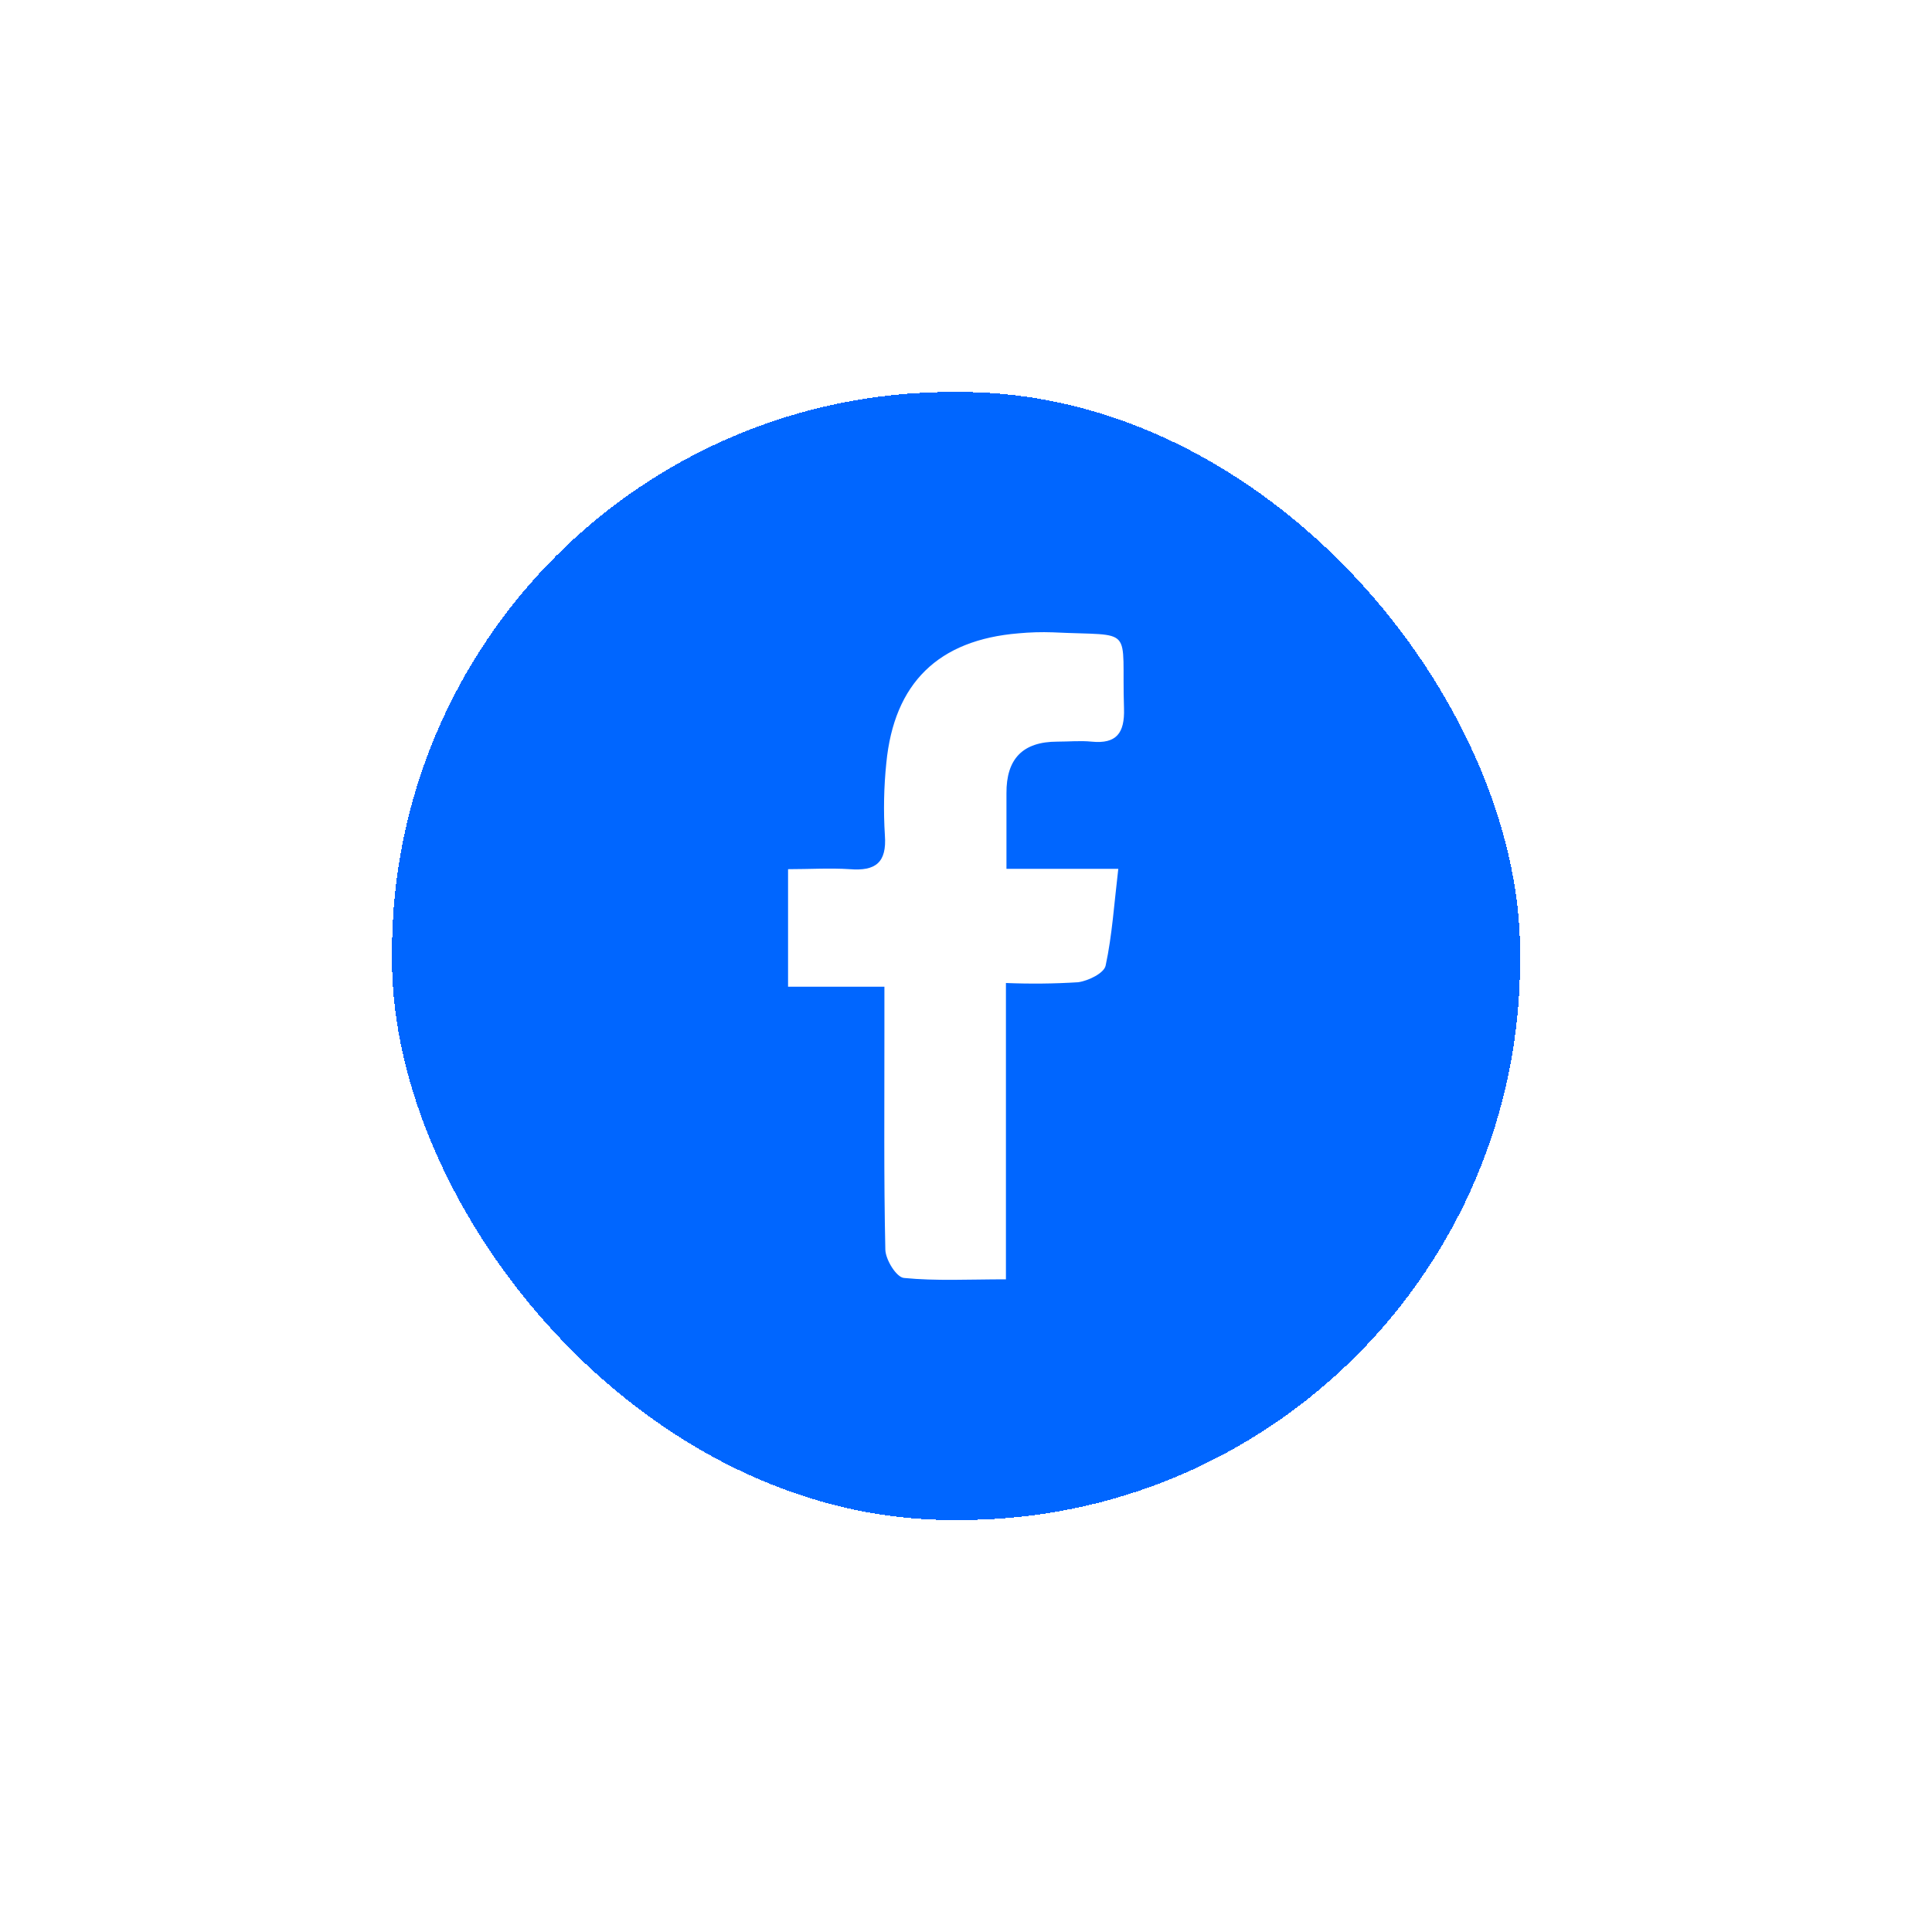 <svg width="69" height="69" viewBox="0 0 69 69" fill="none" xmlns="http://www.w3.org/2000/svg">
<g filter="url(#filter0_d_1_128)">
<rect x="14" y="10" width="40.29" height="40.286" rx="20" fill="#0066FF" shape-rendering="crispEdges"/>
<path d="M31.586 31.24H28.145V27.042C28.918 27.042 29.634 26.996 30.345 27.042C31.265 27.116 31.676 26.814 31.603 25.831C31.549 24.971 31.566 24.109 31.654 23.253C31.932 20.394 33.511 18.855 36.375 18.619C36.781 18.581 37.188 18.569 37.595 18.583C40.59 18.73 40.045 18.292 40.143 21.306C40.17 22.185 39.871 22.575 38.986 22.487C38.583 22.447 38.169 22.487 37.764 22.487C36.52 22.487 35.937 23.108 35.945 24.333C35.945 25.183 35.945 26.032 35.945 27.029H39.939C39.789 28.297 39.719 29.408 39.487 30.486C39.43 30.759 38.864 31.031 38.504 31.08C37.646 31.134 36.785 31.142 35.926 31.107V41.69C34.603 41.69 33.435 41.755 32.283 41.641C32.011 41.616 31.627 40.987 31.619 40.628C31.562 38.047 31.589 35.455 31.586 32.882V31.24Z" fill="white"/>
</g>
<defs>
<filter id="filter0_d_1_128" x="0" y="0" width="68.29" height="68.286" filterUnits="userSpaceOnUse" color-interpolation-filters="sRGB">
<feFlood flood-opacity="0" result="BackgroundImageFix"/>
<feColorMatrix in="SourceAlpha" type="matrix" values="0 0 0 0 0 0 0 0 0 0 0 0 0 0 0 0 0 0 127 0" result="hardAlpha"/>
<feOffset dy="4"/>
<feGaussianBlur stdDeviation="7"/>
<feComposite in2="hardAlpha" operator="out"/>
<feColorMatrix type="matrix" values="0 0 0 0 0 0 0 0 0 0 0 0 0 0 0 0 0 0 0.08 0"/>
<feBlend mode="normal" in2="BackgroundImageFix" result="effect1_dropShadow_1_128"/>
<feBlend mode="normal" in="SourceGraphic" in2="effect1_dropShadow_1_128" result="shape"/>
</filter>
</defs>
</svg>
